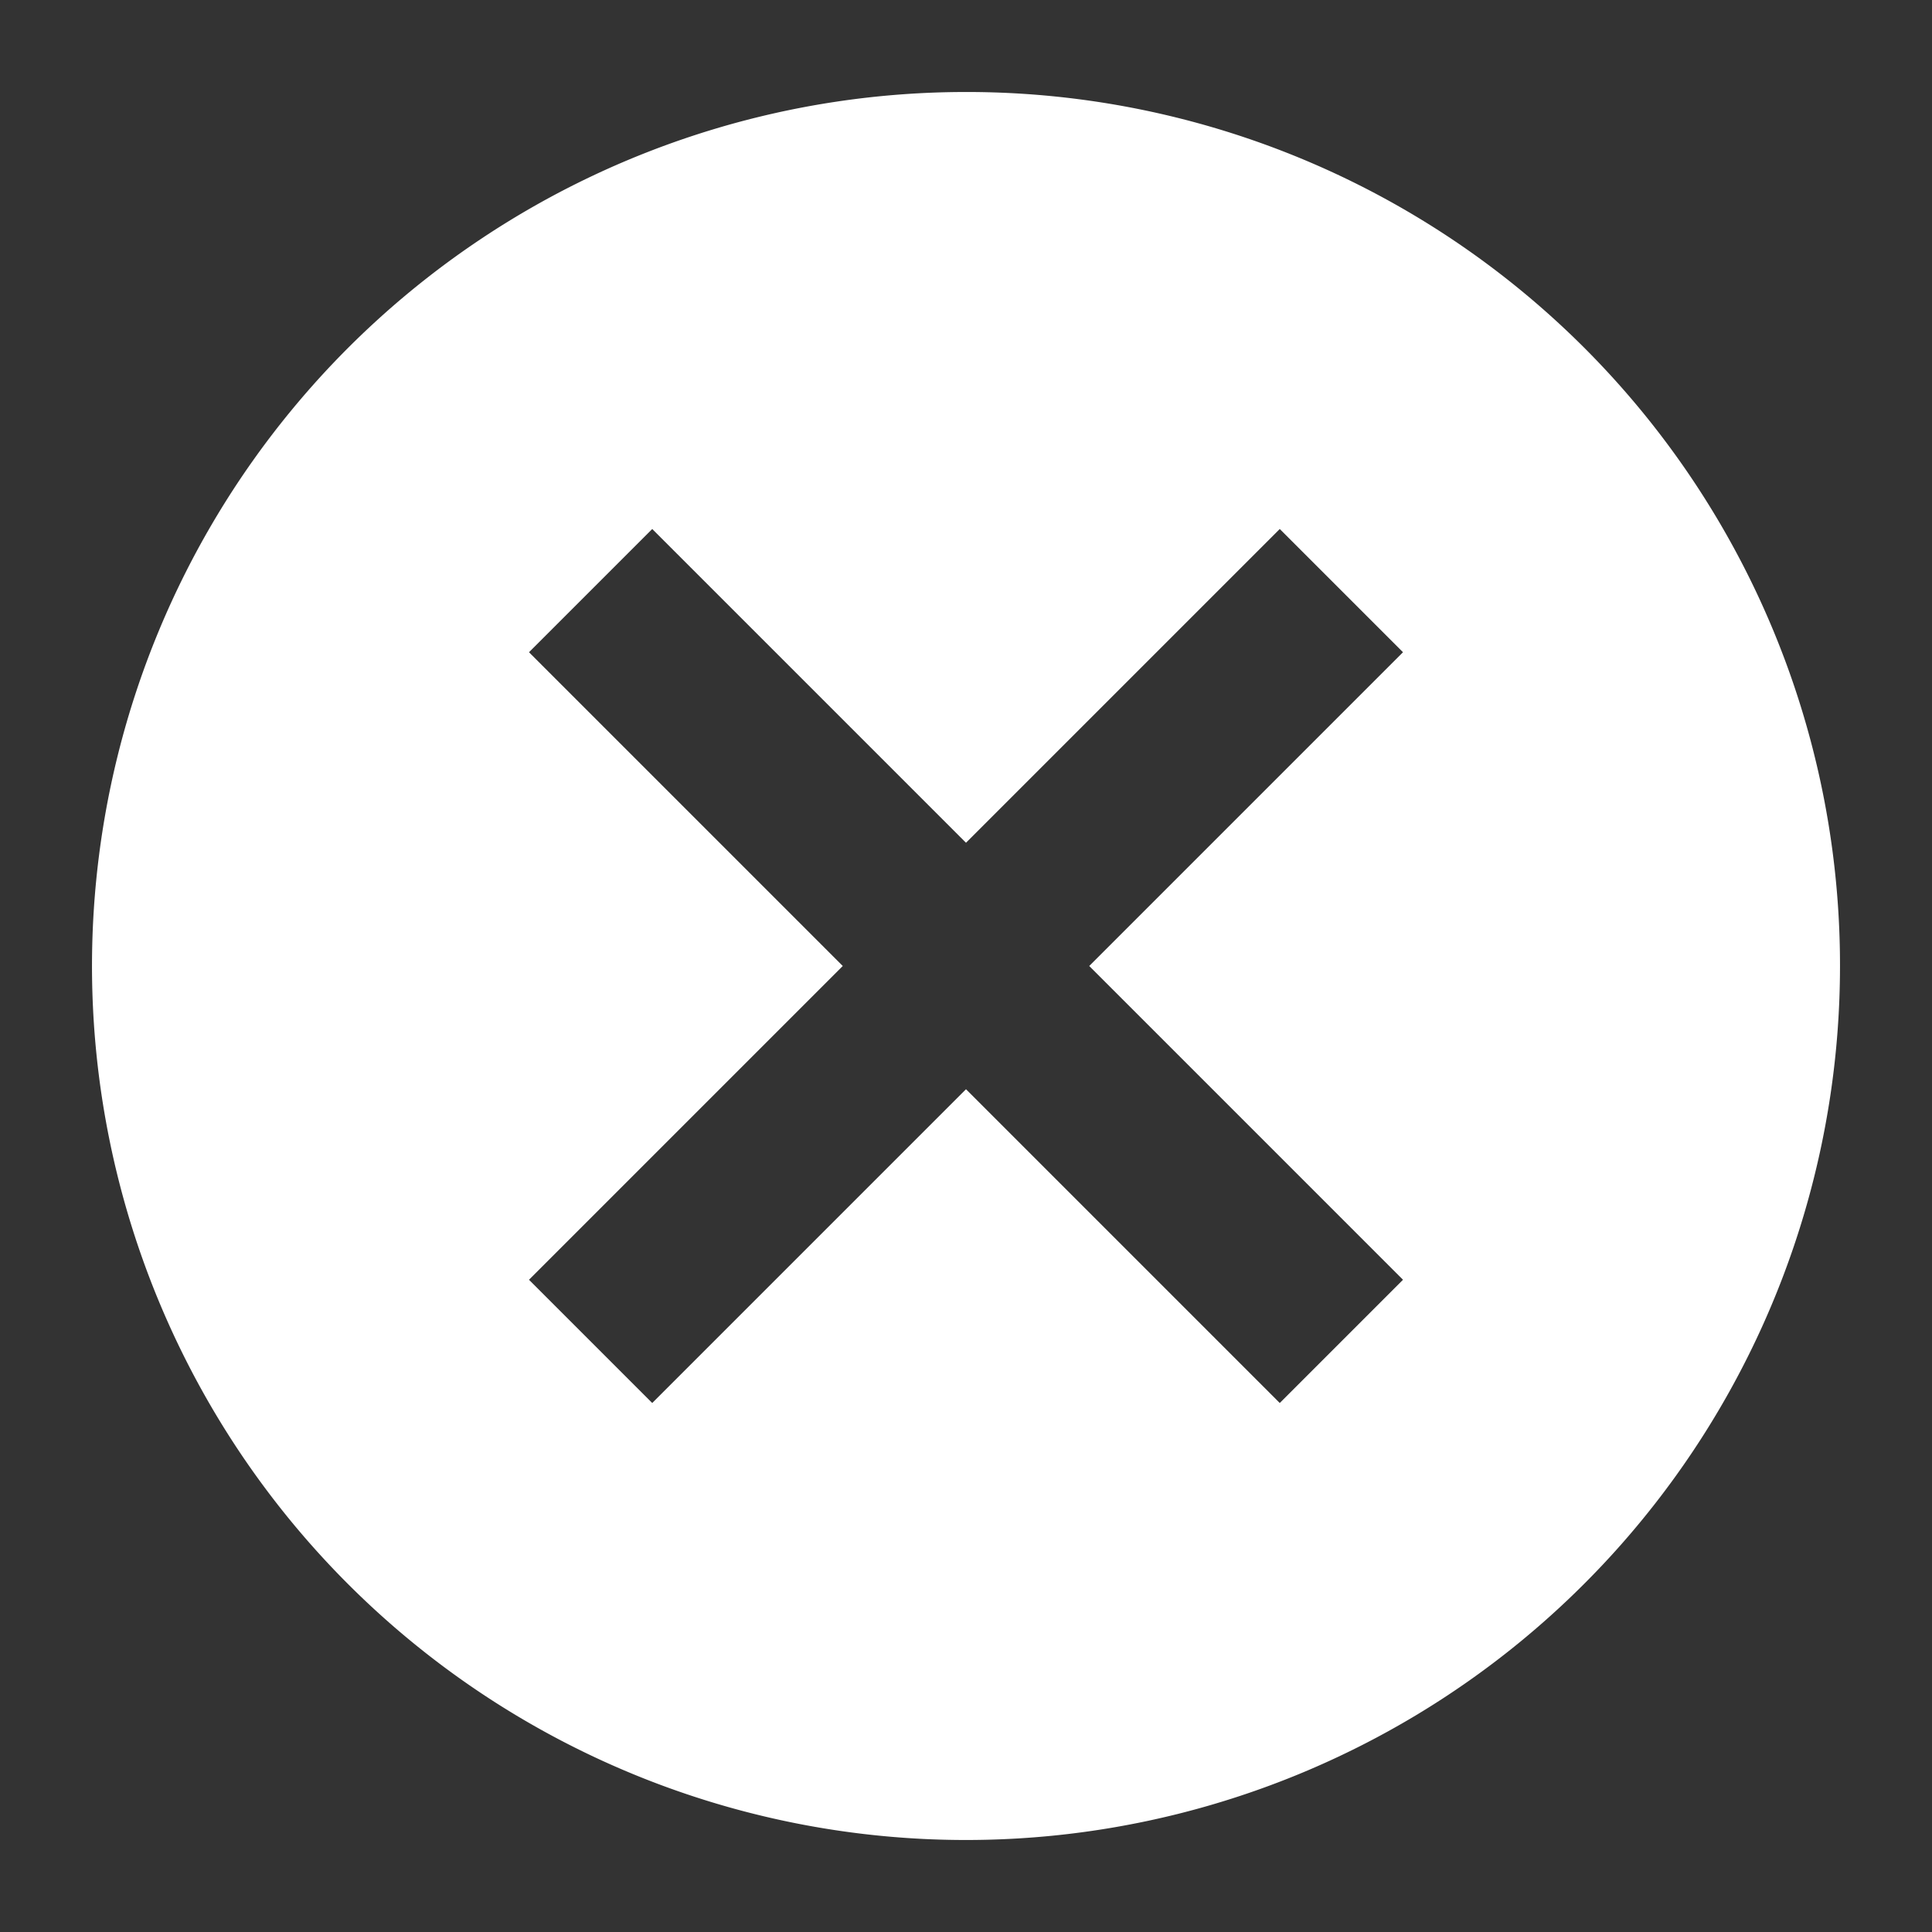 <svg xmlns="http://www.w3.org/2000/svg" id="prefix__cancel-24px" width="42" height="42" viewBox="0 0 42 42">
    <rect x="0" y="0" width="42" height="42" fill="#333333" stroke="none"/>
    <path id="prefix__Path_3066" fill="none" d="M0 0h42v42H0z" data-name="Path 3066"/>
    <path id="prefix__Path_3067" fill="#fff" d="M21 2a19 19 0 1 0 19 19A18.983 18.983 0 0 0 21 2zm9.5 25.821L27.821 30.5 21 23.679 14.179 30.5 11.5 27.821 18.321 21 11.5 14.179l2.679-2.679L21 18.321l6.821-6.821 2.679 2.679L23.679 21z" data-name="Path 3067"/>
</svg>
